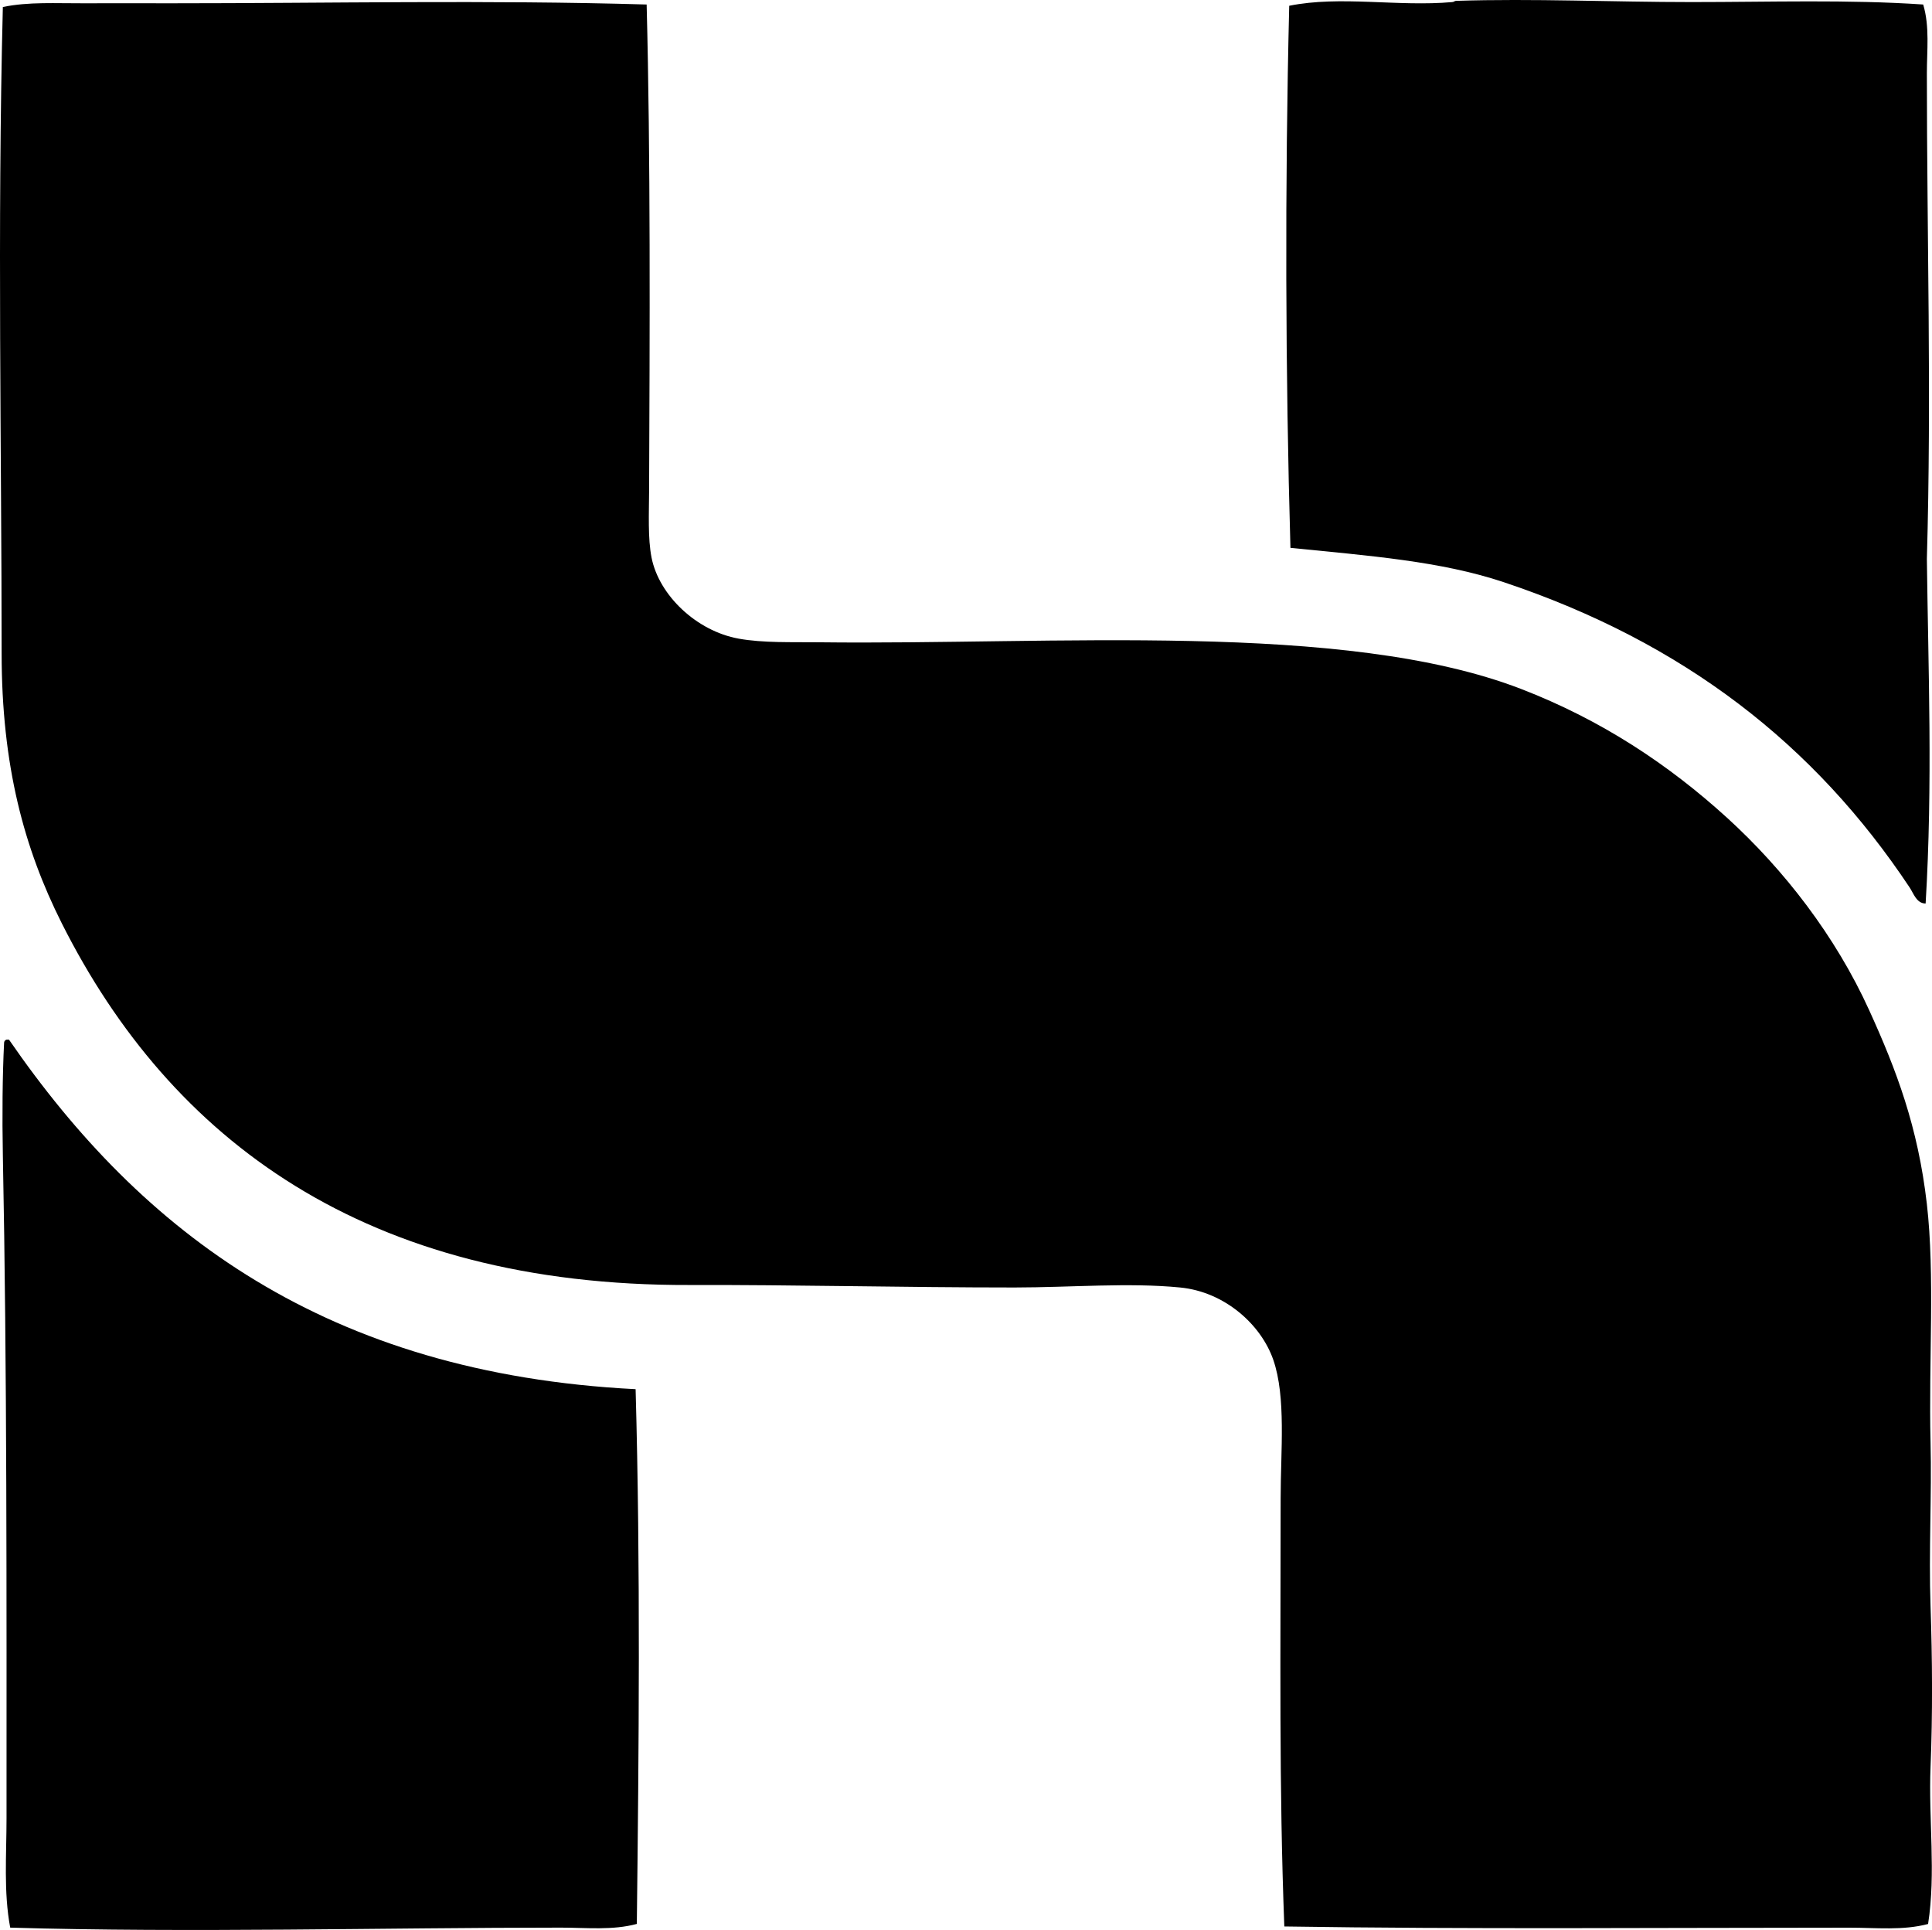 <svg enable-background="new 0 0 74.574 74.483" viewBox="0 0 74.574 74.483" xmlns="http://www.w3.org/2000/svg"><g clip-rule="evenodd" fill-rule="evenodd"><path d="m74.234.174c.255.851.142 1.766.142 2.65 0 6.291.183 12.398 0 18.744.051 4.217.23 8.69-.048 13.301-.35 0-.465-.389-.615-.615-3.66-5.51-8.711-9.459-15.667-11.785-2.441-.816-5.191-1.018-8.236-1.326-.193-6.693-.217-14.006-.047-20.92 1.97-.4 4.207.045 6.295-.143.073-.006.084-.045.142-.047 2.986-.096 6.053.047 9.088.047 3.048 0 6.054-.102 8.946.094z"/><path d="m24.96.174c.152 5.865.121 12.635.095 18.744-.004.891-.053 1.859.095 2.604.288 1.453 1.732 2.83 3.361 3.125.949.172 2.064.129 3.124.141 9.008.108 20.232-.838 27.074 1.799 3.1 1.195 5.699 2.92 7.952 4.971 2.203 2.006 4.188 4.568 5.49 7.432 1.049 2.305 1.882 4.496 2.225 7.478.315 2.746.067 6.051.142 9.182.05 2.086-.072 4.203 0 6.344.069 2.047.083 4.139 0 6.199-.082 2.041.213 4.086-.095 6.059-.967.258-2.003.143-3.029.143-7.162 0-14.811.064-21.82-.047-.207-5.354-.142-10.609-.142-16.519 0-1.818.215-3.912-.284-5.35-.47-1.354-1.867-2.623-3.597-2.791-1.991-.195-4.185-.002-6.39 0-4.248 0-8.557-.107-12.543-.096-12.497.039-20.023-5.584-24.236-13.965-1.452-2.889-2.319-6.084-2.319-10.414 0-7.717-.169-16.422.047-24.943.999-.207 2.059-.137 3.124-.143 1.076-.006 2.19 0 3.313 0 6.21 0 12.279-.133 18.413.047z"/><path d="m24.534 53.613c.191 6.84.126 13.9.047 20.637-.936.254-1.945.143-2.935.143-6.734 0-14.412.203-21.252 0-.258-1.375-.142-2.805-.142-4.213 0-8.447.021-17.369-.142-25.607-.029-1.463-.015-3.098.047-4.307-.002-.082.035-.123.095-.143h.095c5.124 7.435 12.239 12.879 24.187 13.49z"/></g></svg>